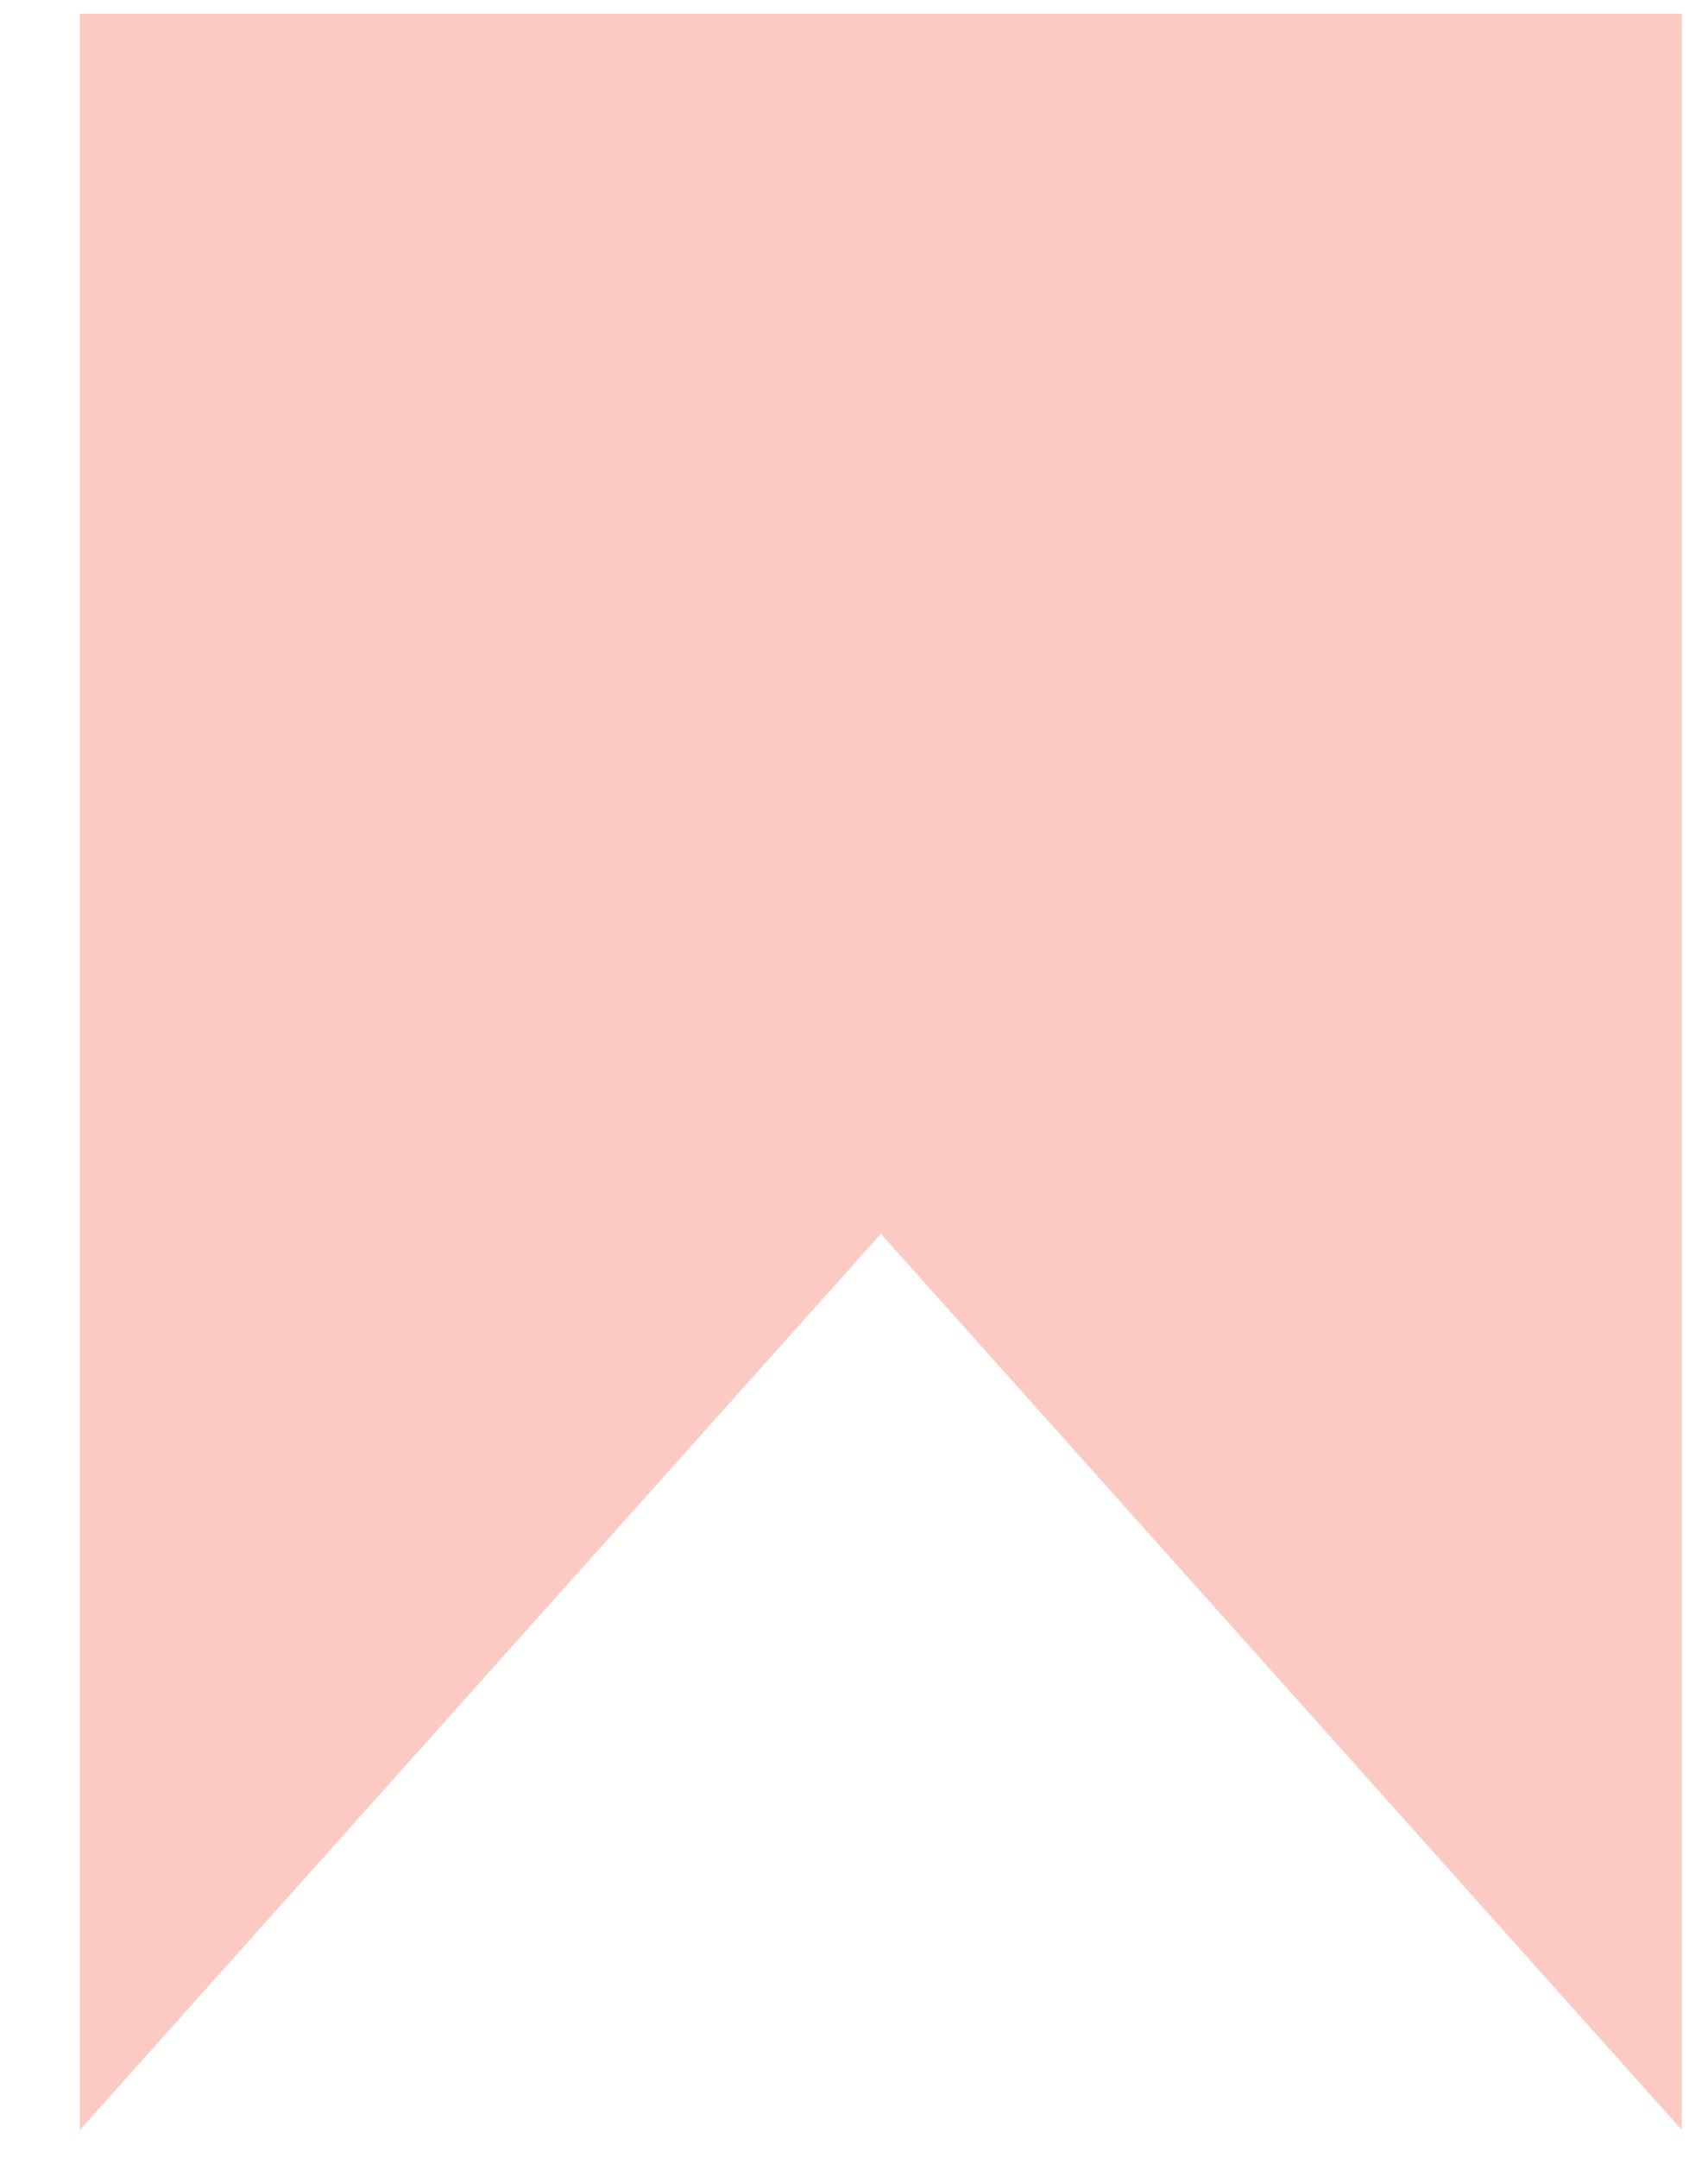 <svg width="19" height="24" viewBox="0 0 19 24" fill="none" xmlns="http://www.w3.org/2000/svg">
<path d="M1.486 0.75H18.111V22.125L9.799 12.826L1.486 22.125V0.75Z" fill="#FCCAC2"/>
<path d="M1.487 1.452L1.486 0.75M1.486 0.75H18.111V22.125L9.799 12.826L1.486 22.125V0.75Z" stroke="#FCCAC2" stroke-width="1.194"/>
</svg>
